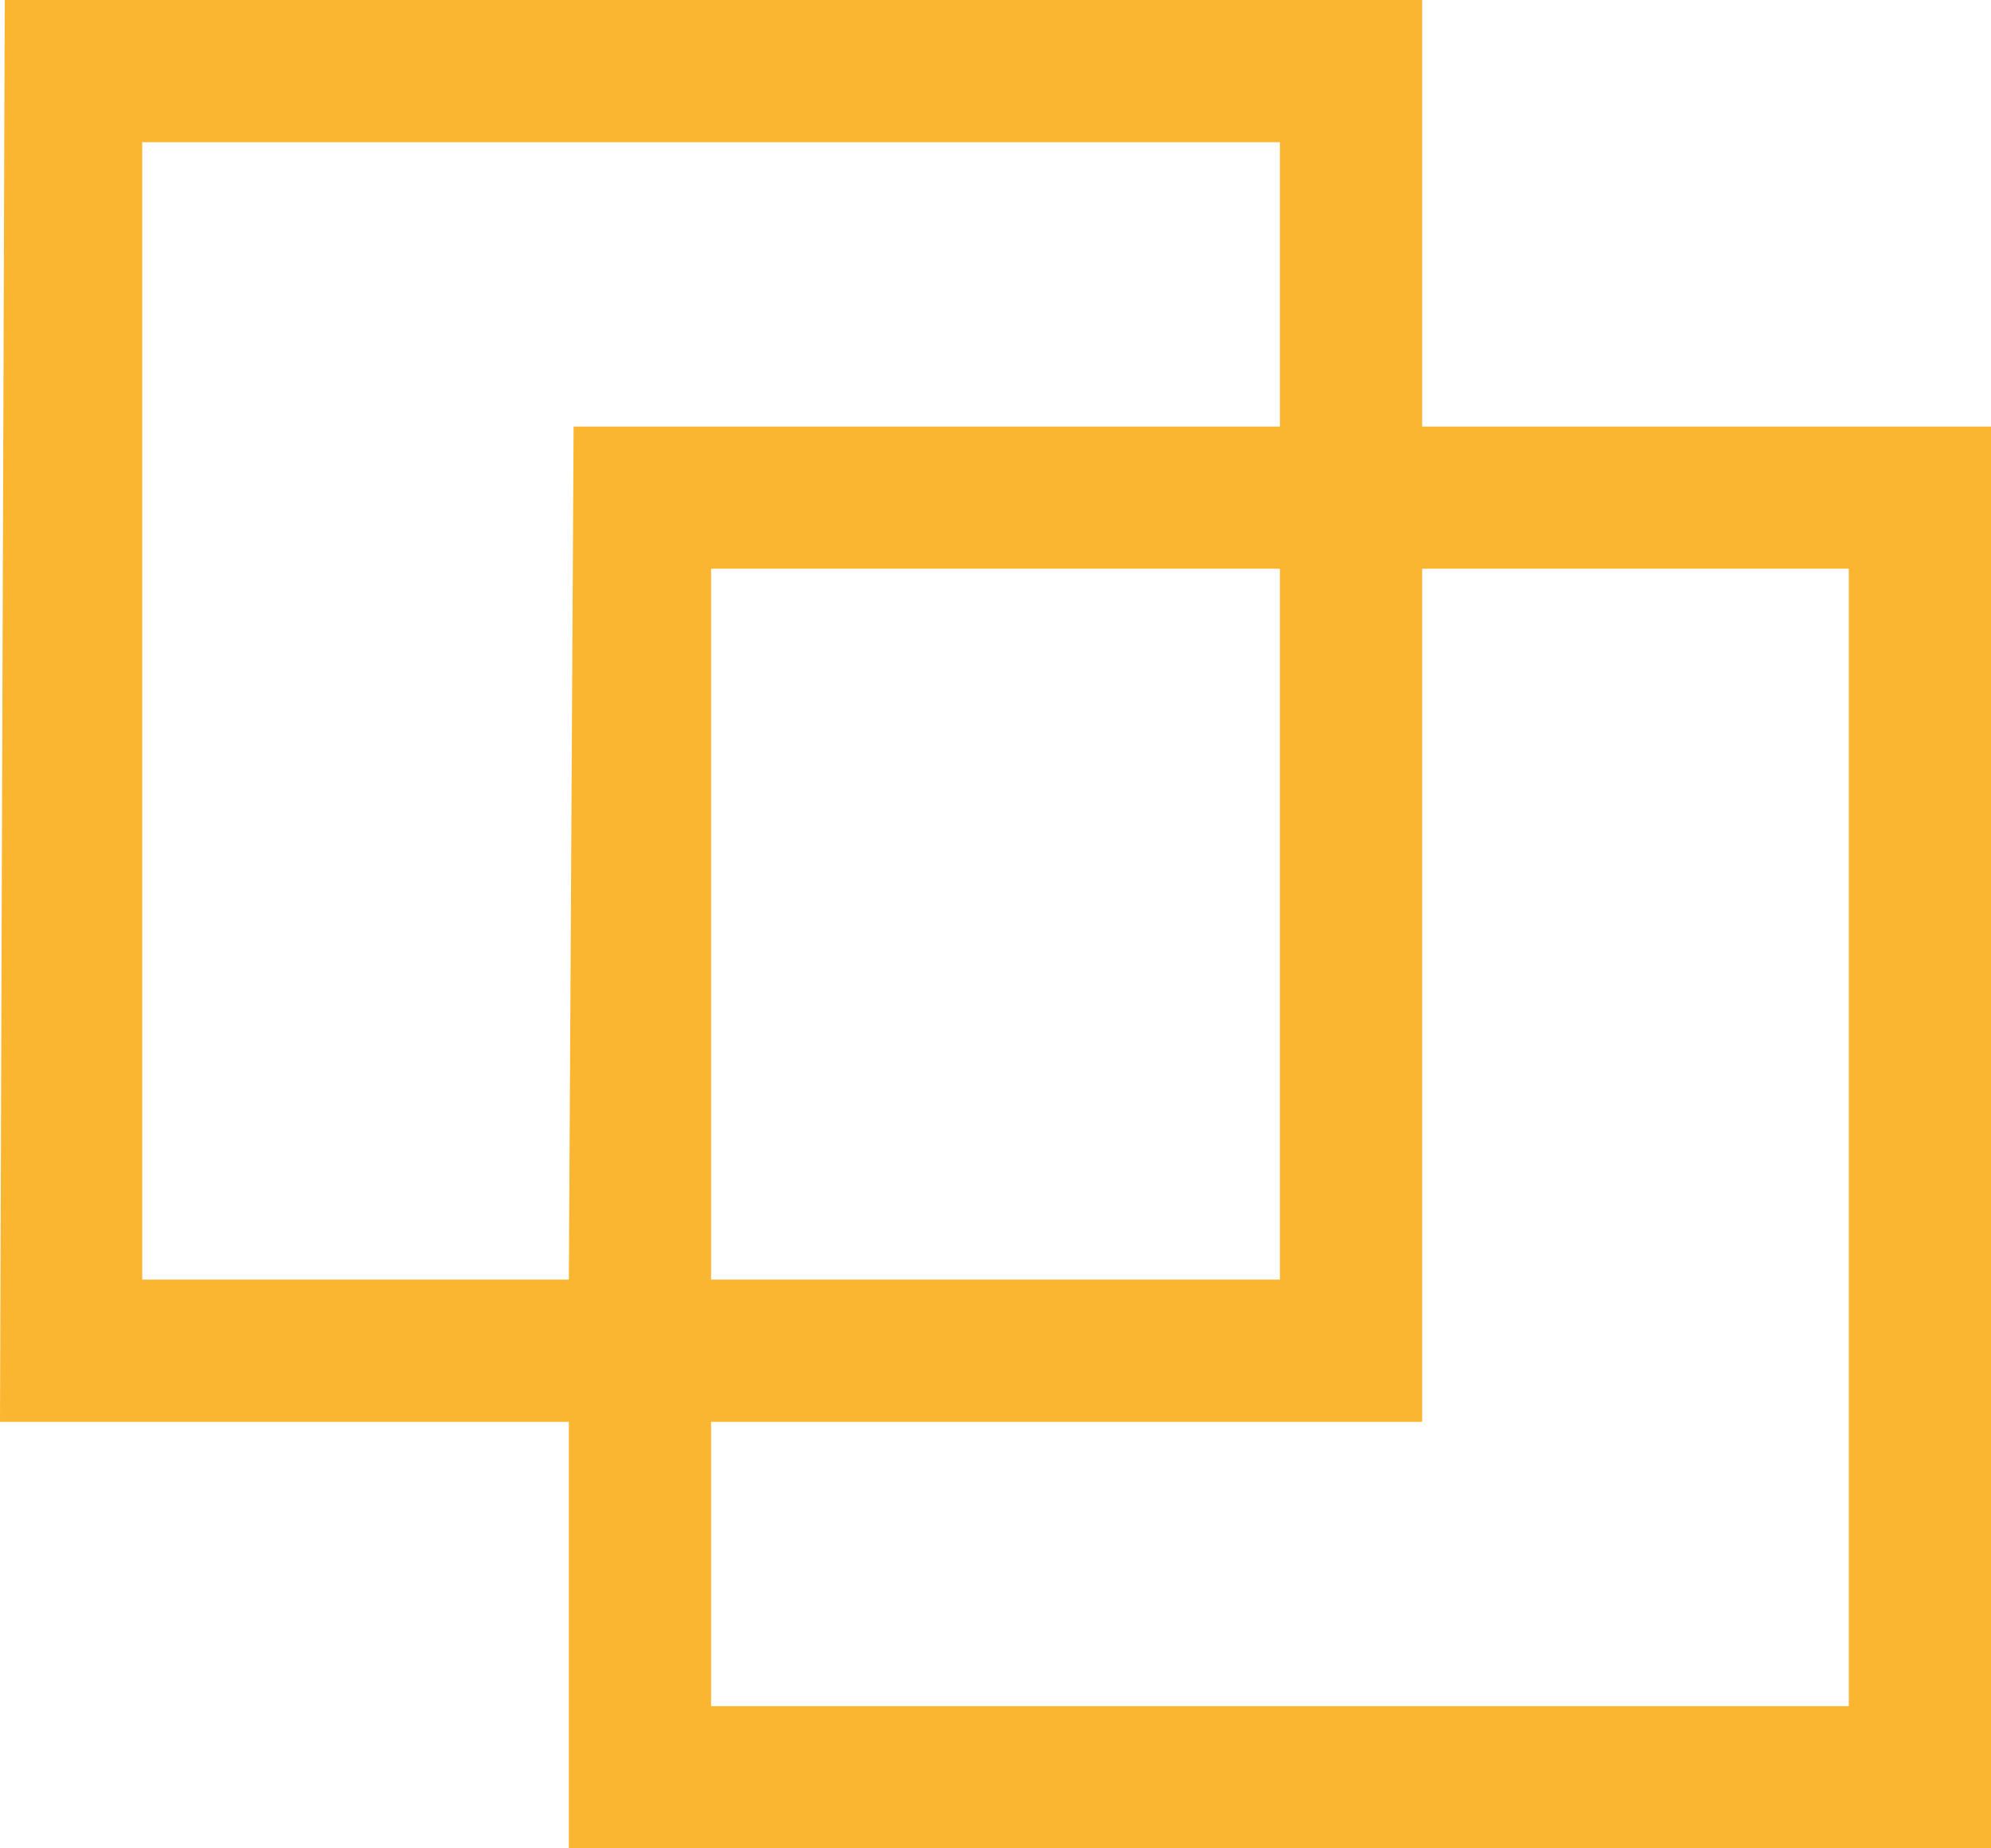<svg xmlns="http://www.w3.org/2000/svg" width="42" height="39" viewBox="0 0 42 39"><path fill="#FAB531" d="M30,9V0L0.1,0L0,30l12,0l0,9l30,0V9L30,9z M3,27V3h24v6L12.1,9L12,27H3z M27,12v15H15V12H27z M39,36H15v-6	l15,0V12h9V36z"/></svg>